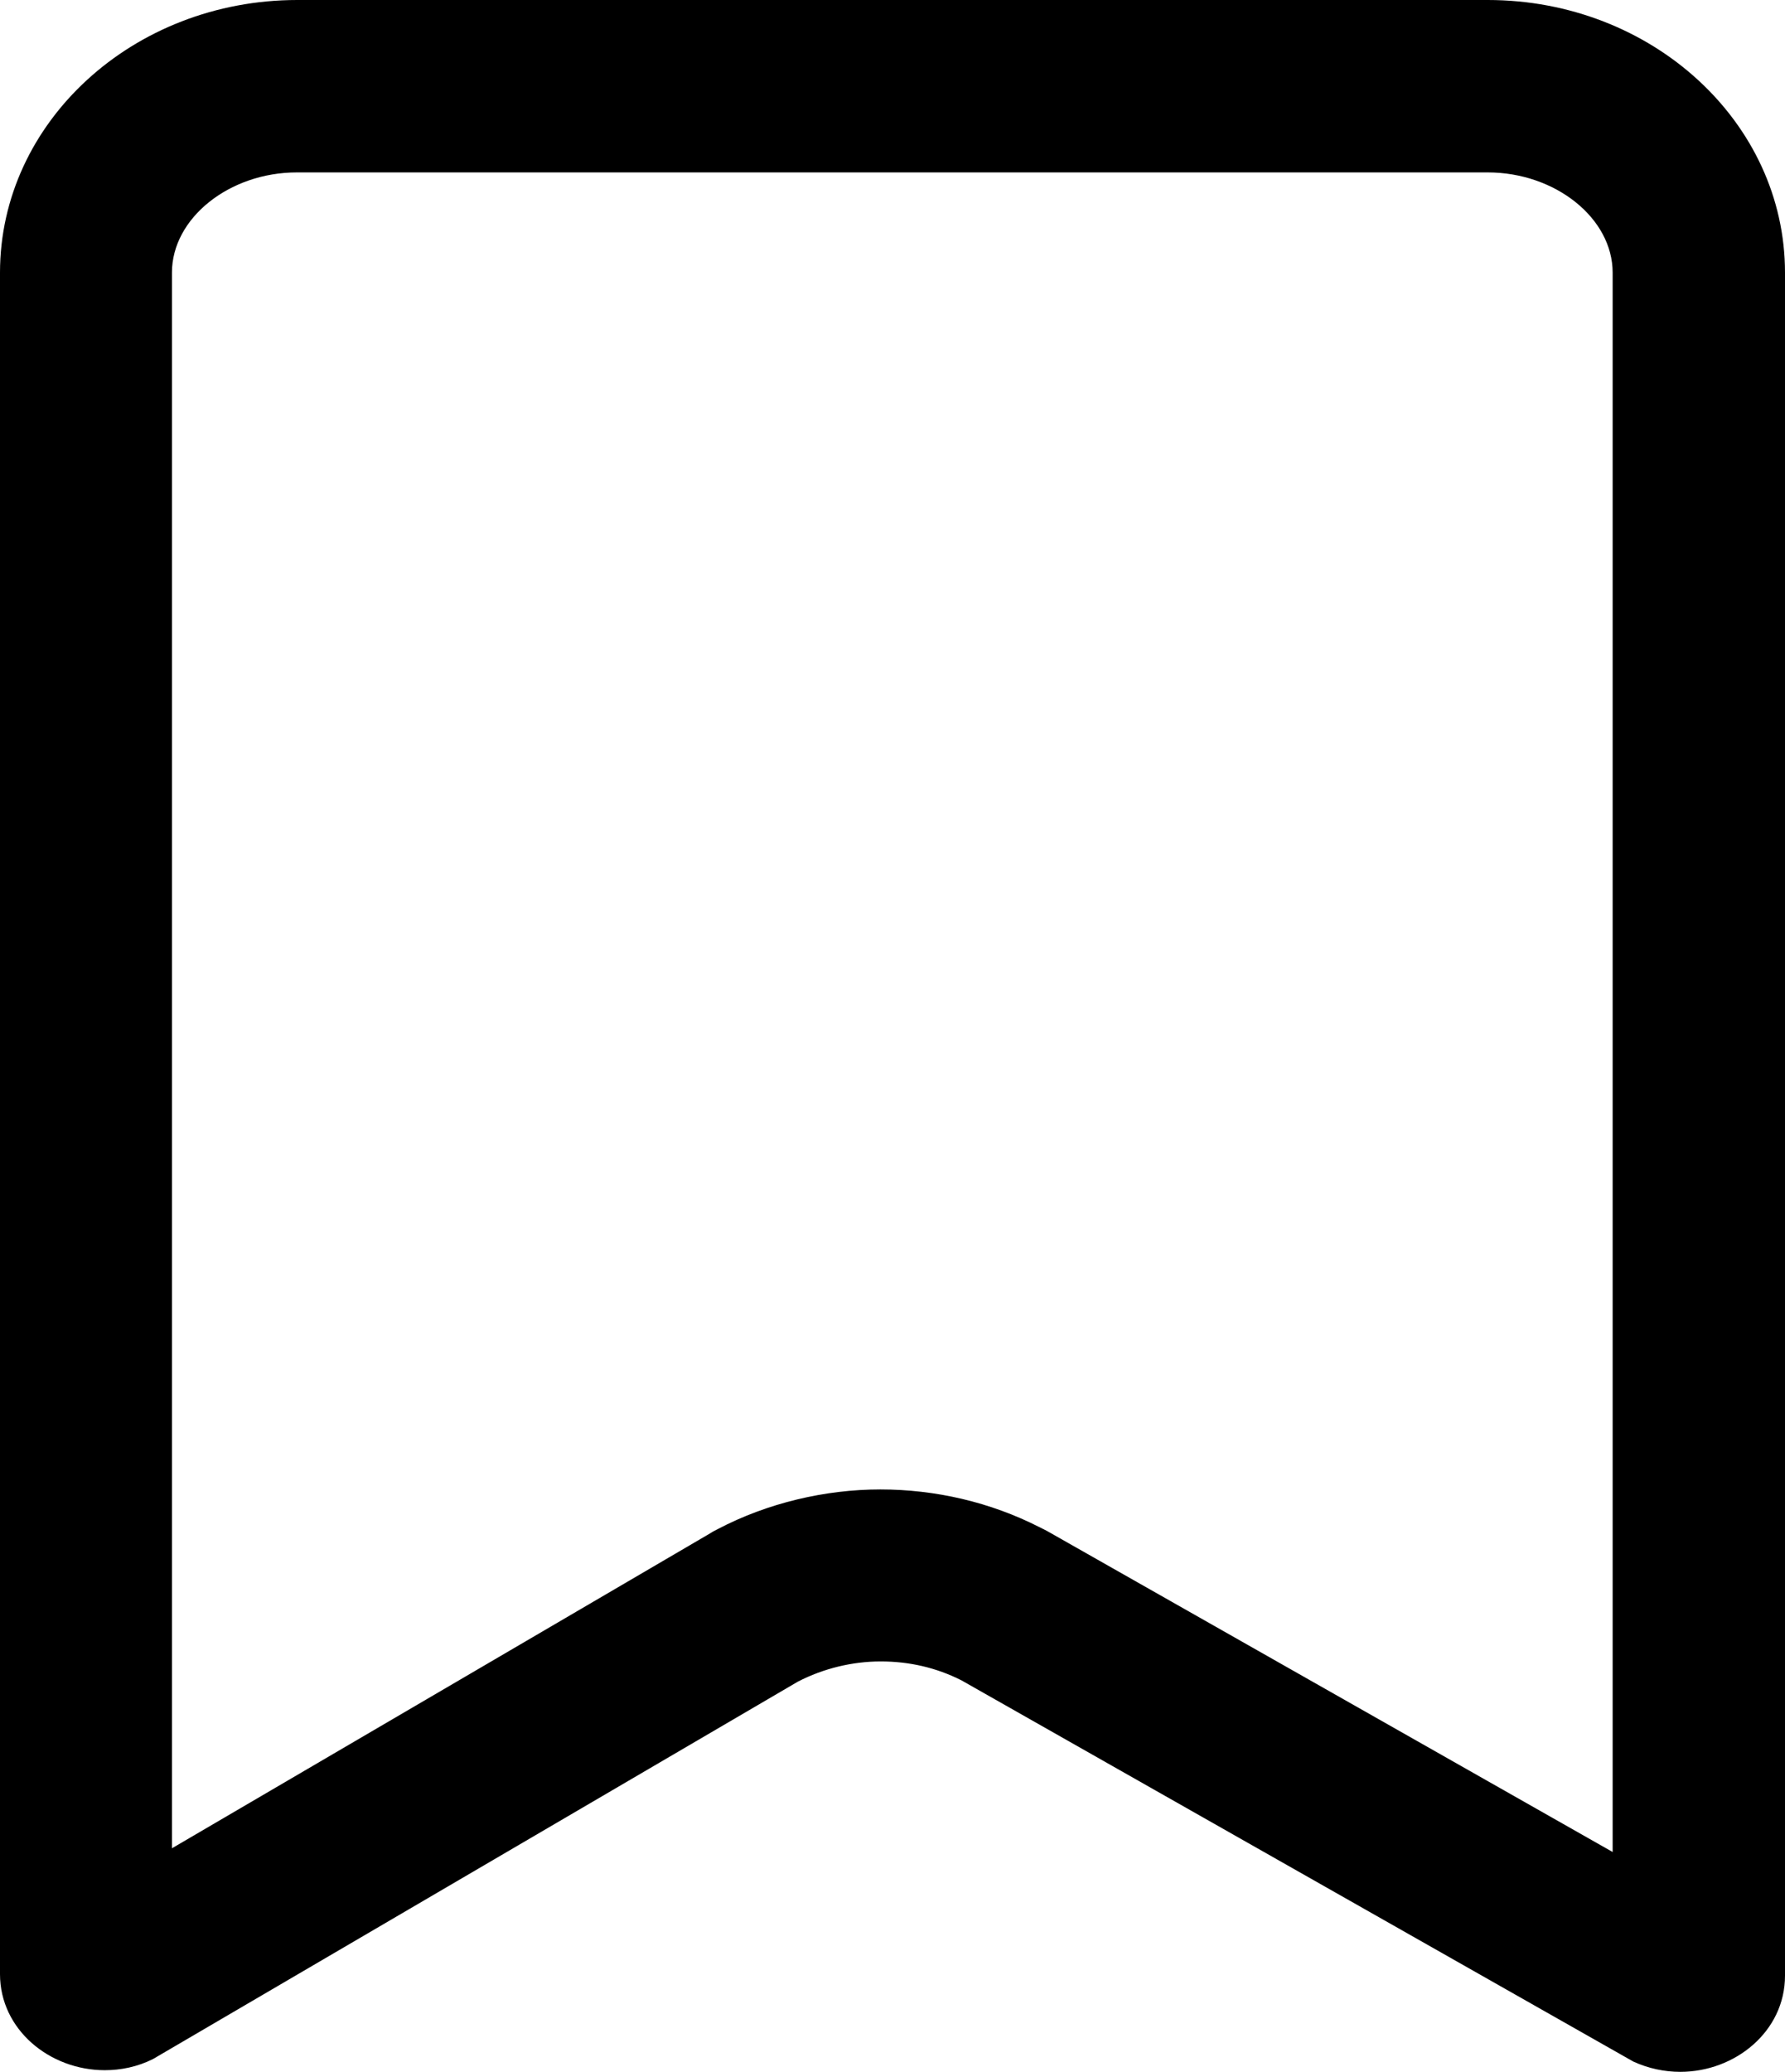<?xml version="1.0" encoding="UTF-8"?>
<svg id="Capa_2" data-name="Capa 2" xmlns="http://www.w3.org/2000/svg" viewBox="0 0 43.29 50.24">
  <g id="Capa_1-2" data-name="Capa 1">
    <path d="M36.08,4.18c1.64,0,3.03,1.11,3.03,2.43v38.29l-13.73-7.79c-.06-.03-.12-.06-.18-.09-1.18-.6-2.51-.91-3.85-.91s-2.74.33-3.94.96c-.06.03-.12.06-.18.1l-13.06,7.64V6.61c0-1.32,1.39-2.43,3.03-2.43h28.86M36.08,0H7.21C3.23,0,0,2.96,0,6.61v41.25c0,1.35,1.21,2.33,2.54,2.33.39,0,.79-.08,1.17-.27l15.64-9.15c.62-.32,1.32-.49,2.01-.49s1.35.15,1.96.46l16.29,9.24c.37.17.76.25,1.14.25,1.33,0,2.54-.98,2.54-2.33V6.61c0-3.65-3.23-6.61-7.21-6.61h0Z"/>
  </g>
</svg>